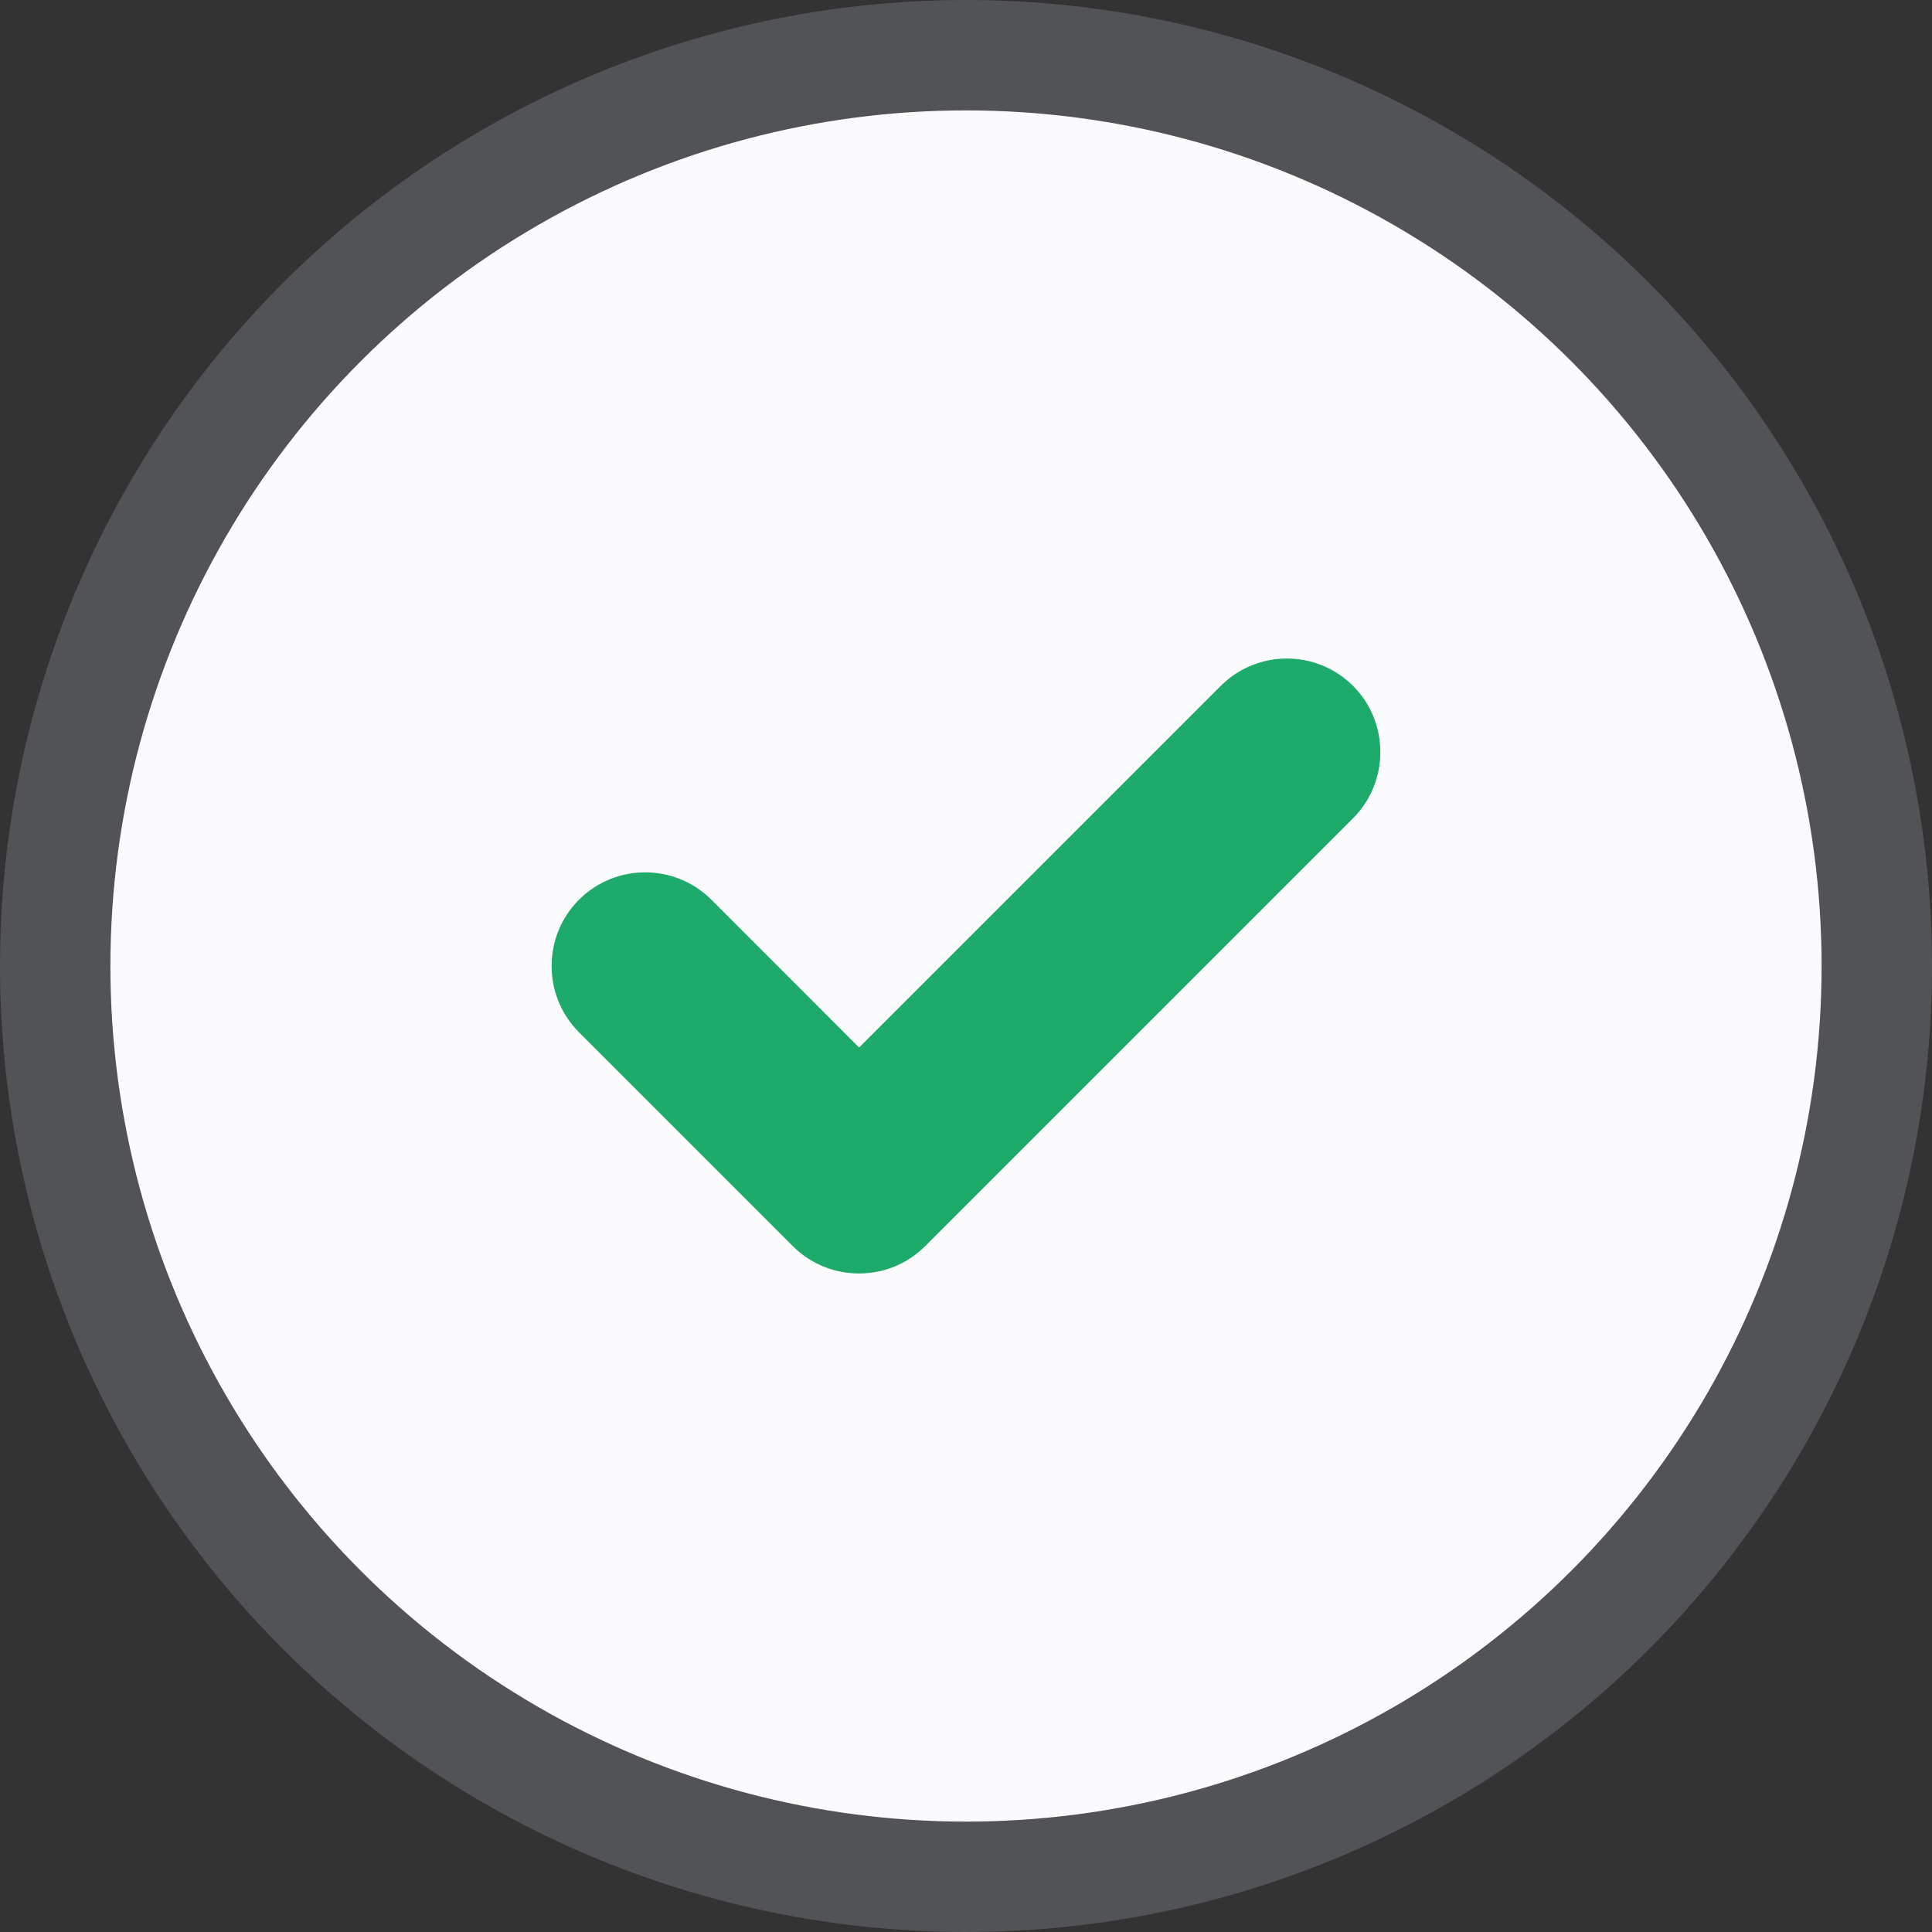 <svg xmlns="http://www.w3.org/2000/svg" width="35" height="35" fill="none" viewBox="0 0 35 35">
    <rect x="0" y="0" width="35" height="35" fill="#333333" stroke="none"/>
    <circle cx="17.5" cy="17.5" r="16.5" fill="#FBFAFC" stroke="#515356" stroke-width="2"/>
    <path fill="#1DAA6B" d="M24.511 14.824l-7.75 7.75c-.333.333-.762.496-1.198.496-.436 0-.869-.164-1.2-.495L10.488 18.7c-.66-.663-.66-1.738 0-2.4.662-.662 1.737-.662 2.4 0l2.675 2.677 6.55-6.55c.663-.663 1.738-.663 2.4 0 .658.66.658 1.737-.002 2.397z"/>
</svg>
